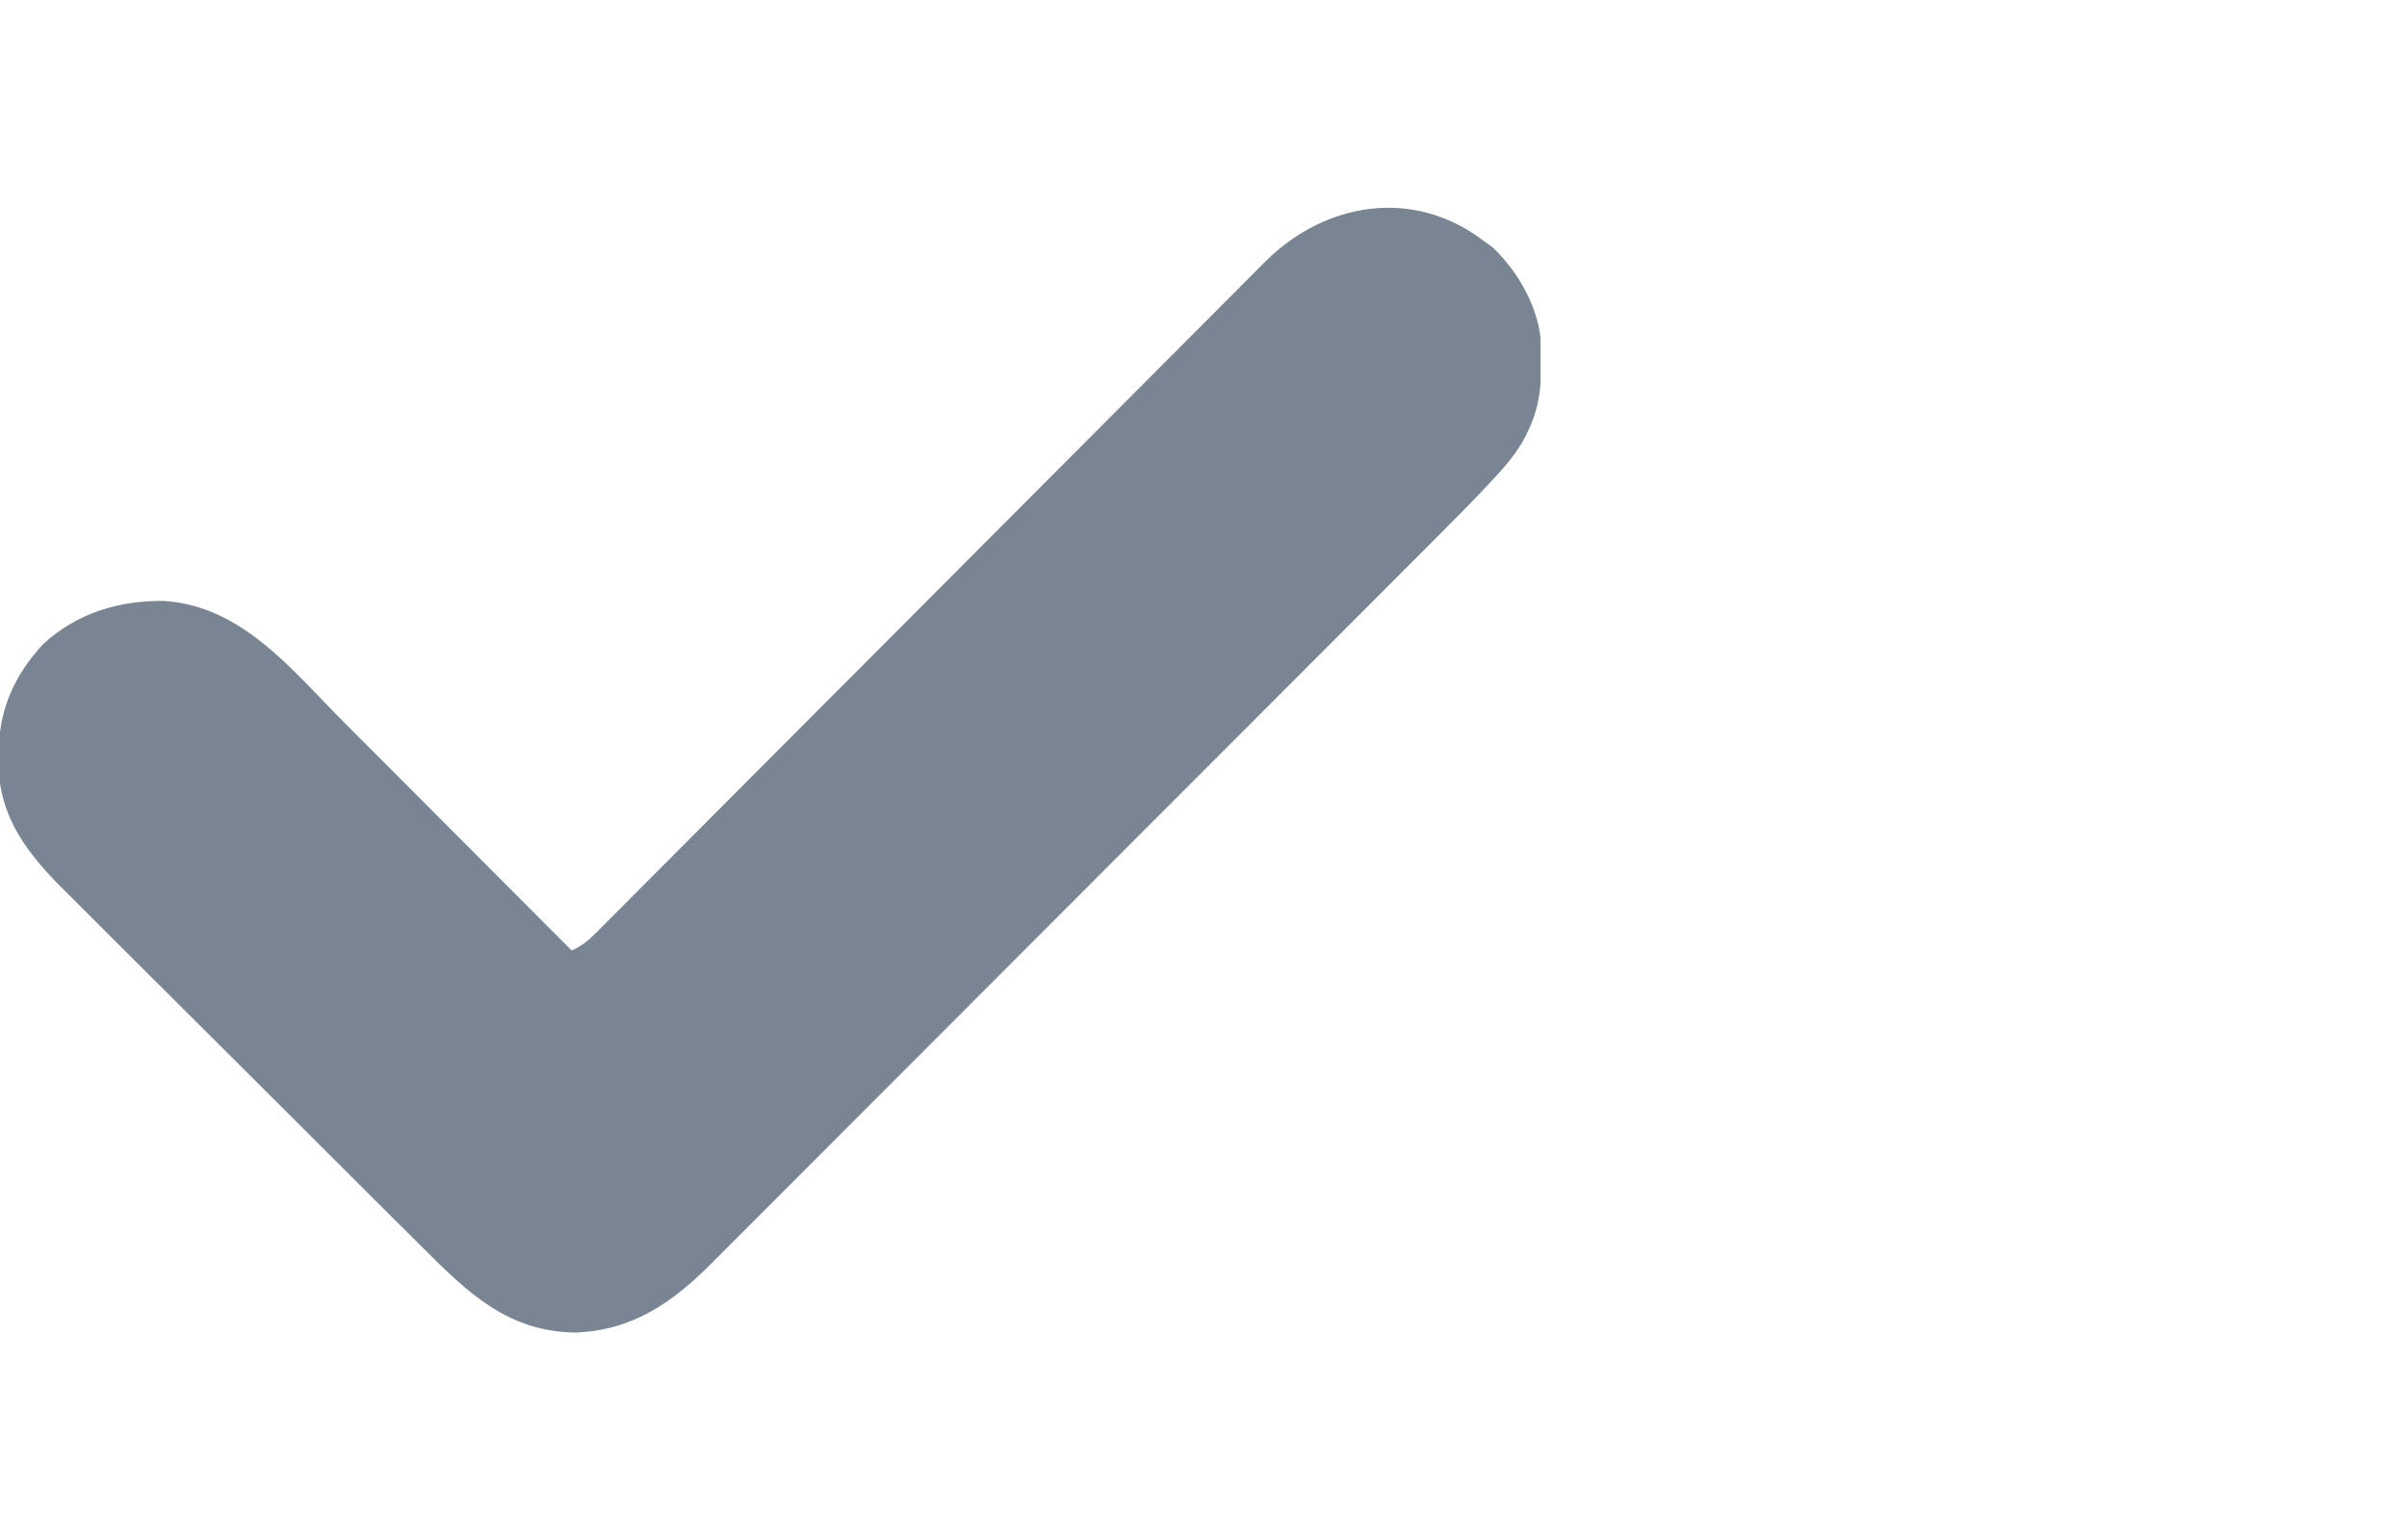 <svg width="800" height="512" viewBox="0 0 800 512" fill="none" xmlns="http://www.w3.org/2000/svg">
<g clip-path="url(#clip0_112_2)">
<path d="M493 80C494.031 80.742 495.062 81.485 496.125 82.25C504.876 90.62 511.901 103.011 512.238 115.344C512.451 125.208 512.364 133.928 508 143C507.416 144.232 507.416 144.232 506.82 145.488C504.05 150.626 500.462 154.856 496.49 159.098C495.697 159.951 495.697 159.951 494.888 160.821C489.59 166.487 484.145 172.003 478.66 177.487C477.574 178.577 476.488 179.666 475.402 180.756C472.458 183.71 469.511 186.661 466.563 189.612C463.369 192.81 460.177 196.01 456.986 199.211C449.304 206.912 441.618 214.609 433.93 222.305C431.03 225.209 428.13 228.113 425.23 231.017C412.427 243.839 399.623 256.658 386.815 269.474C383.691 272.6 380.567 275.726 377.443 278.852C376.667 279.629 375.89 280.406 375.09 281.206C362.499 293.805 349.917 306.413 337.338 319.024C324.397 331.999 311.447 344.966 298.491 357.926C291.227 365.192 283.966 372.461 276.714 379.739C270.543 385.932 264.365 392.118 258.178 398.295C255.026 401.442 251.878 404.593 248.738 407.752C245.856 410.651 242.966 413.541 240.068 416.423C239.028 417.461 237.992 418.501 236.959 419.546C223.82 432.828 210.671 442.186 191.445 443.031C169.002 442.828 155.686 429.987 140.779 415.085C139.36 413.675 137.942 412.265 136.523 410.855C132.69 407.043 128.863 403.225 125.038 399.406C122.644 397.015 120.248 394.626 117.852 392.237C109.481 383.89 101.115 375.538 92.755 367.18C84.98 359.41 77.193 351.652 69.4 343.901C62.691 337.227 55.993 330.544 49.302 323.854C45.313 319.866 41.321 315.882 37.318 311.908C33.553 308.169 29.799 304.418 26.055 300.657C24.685 299.286 23.311 297.918 21.933 296.556C9.743 284.499 -0.226 272.238 -0.469 254.263C-0.459 253.393 -0.448 252.522 -0.438 251.625C-0.429 250.707 -0.421 249.788 -0.413 248.842C-0.077 235.319 5.087 224.109 14.312 214.187C25.396 203.869 39.453 199.645 54.3 199.785C80.213 201.29 96.859 222.562 113.905 239.702C116.585 242.395 119.271 245.082 121.957 247.77C127.021 252.841 132.081 257.917 137.138 262.994C142.905 268.783 148.677 274.566 154.449 280.349C166.306 292.226 178.155 304.111 190 316C193.354 314.542 195.545 312.7 198.118 310.116C198.935 309.301 199.752 308.485 200.594 307.645C201.932 306.294 201.932 306.294 203.297 304.916C204.258 303.953 205.22 302.991 206.182 302.028C208.826 299.381 211.464 296.727 214.1 294.073C216.945 291.211 219.795 288.356 222.645 285.5C227.584 280.548 232.519 275.593 237.453 270.636C244.595 263.46 251.744 256.292 258.895 249.126C270.509 237.488 282.12 225.847 293.728 214.203C294.423 213.506 295.118 212.809 295.834 212.091C305.688 202.205 315.539 192.317 325.389 182.427C326.429 181.383 326.429 181.383 327.49 180.318C328.182 179.623 328.874 178.928 329.587 178.212C341.14 166.613 352.701 155.022 364.268 143.437C371.4 136.293 378.525 129.143 385.642 121.984C390.524 117.076 395.412 112.174 400.307 107.278C403.128 104.455 405.946 101.629 408.756 98.794C411.332 96.195 413.917 93.605 416.51 91.022C417.881 89.651 419.242 88.27 420.603 86.89C440.525 67.129 469.83 62.345 493 80Z" fill="#7A8594"/>
</g>
<defs>
<clipPath id="clip0_112_2">
<rect width="512" height="512" fill="white"/>
</clipPath>
</defs>
</svg>
